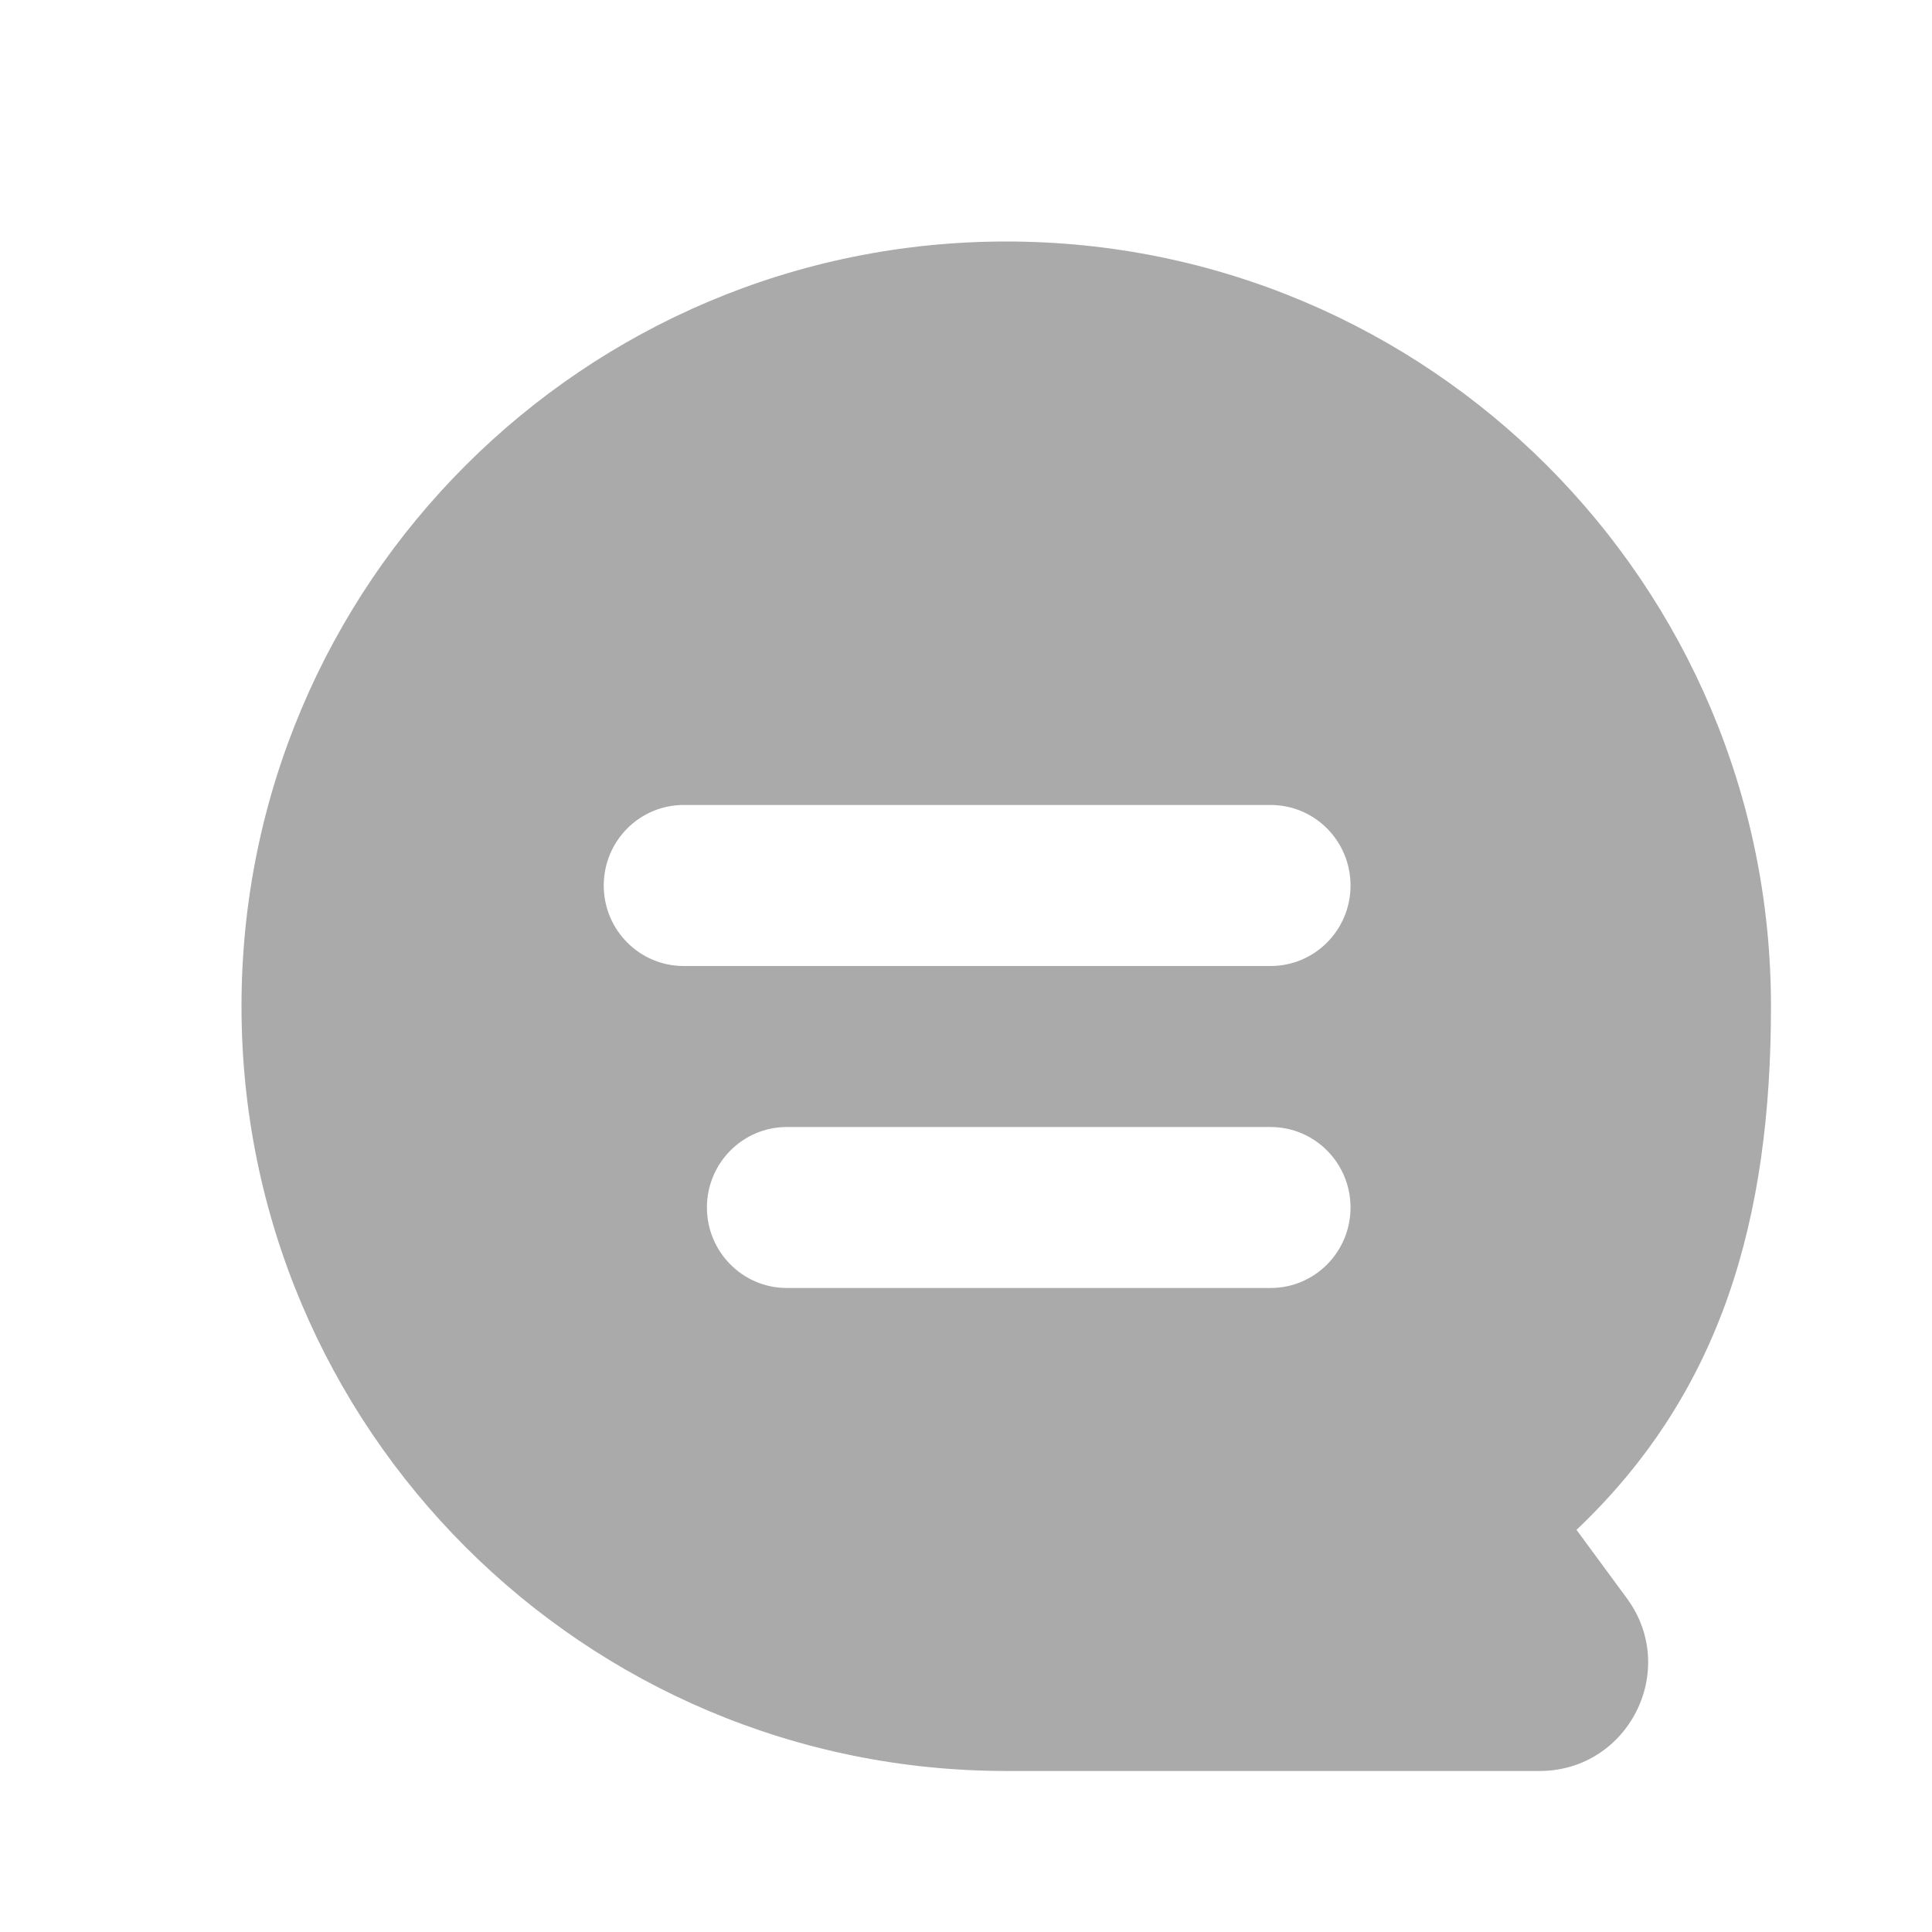 <svg width="32" height="32" viewBox="0 0 32 32" fill="none" xmlns="http://www.w3.org/2000/svg">
<g filter="url(#filter0_b_1268_2517)">
<path fill-rule="evenodd" clip-rule="evenodd" d="M16.667 4C9.671 4 4 9.671 4 16.667C4 23.662 9.671 29.333 16.667 29.333H25.499C26.972 29.333 27.819 27.659 26.946 26.473L26.112 25.339C28.521 23.055 29.333 20.175 29.333 16.667C29.333 9.671 23.662 4 16.667 4ZM10 14.667C10 13.93 10.592 13.333 11.323 13.333H21.046C21.777 13.333 22.369 13.93 22.369 14.667C22.369 15.403 21.777 16 21.046 16H11.323C10.592 16 10 15.403 10 14.667ZM13.032 18.667C12.302 18.667 11.709 19.264 11.709 20C11.709 20.736 12.302 21.333 13.032 21.333H21.046C21.777 21.333 22.369 20.736 22.369 20C22.369 19.264 21.777 18.667 21.046 18.667H13.032Z" fill="#AAAAAA"/>
</g>
<defs>
<filter id="filter0_b_1268_2517" x="0" y="0" width="33.333" height="33.333" filterUnits="userSpaceOnUse" color-interpolation-filters="sRGB">
<feFlood flood-opacity="0" result="BackgroundImageFix"/>
<feGaussianBlur in="BackgroundImageFix" stdDeviation="2"/>
<feComposite in2="SourceAlpha" operator="in" result="effect1_backgroundBlur_1268_2517"/>
<feBlend mode="normal" in="SourceGraphic" in2="effect1_backgroundBlur_1268_2517" result="shape"/>
</filter>
</defs>
</svg>
